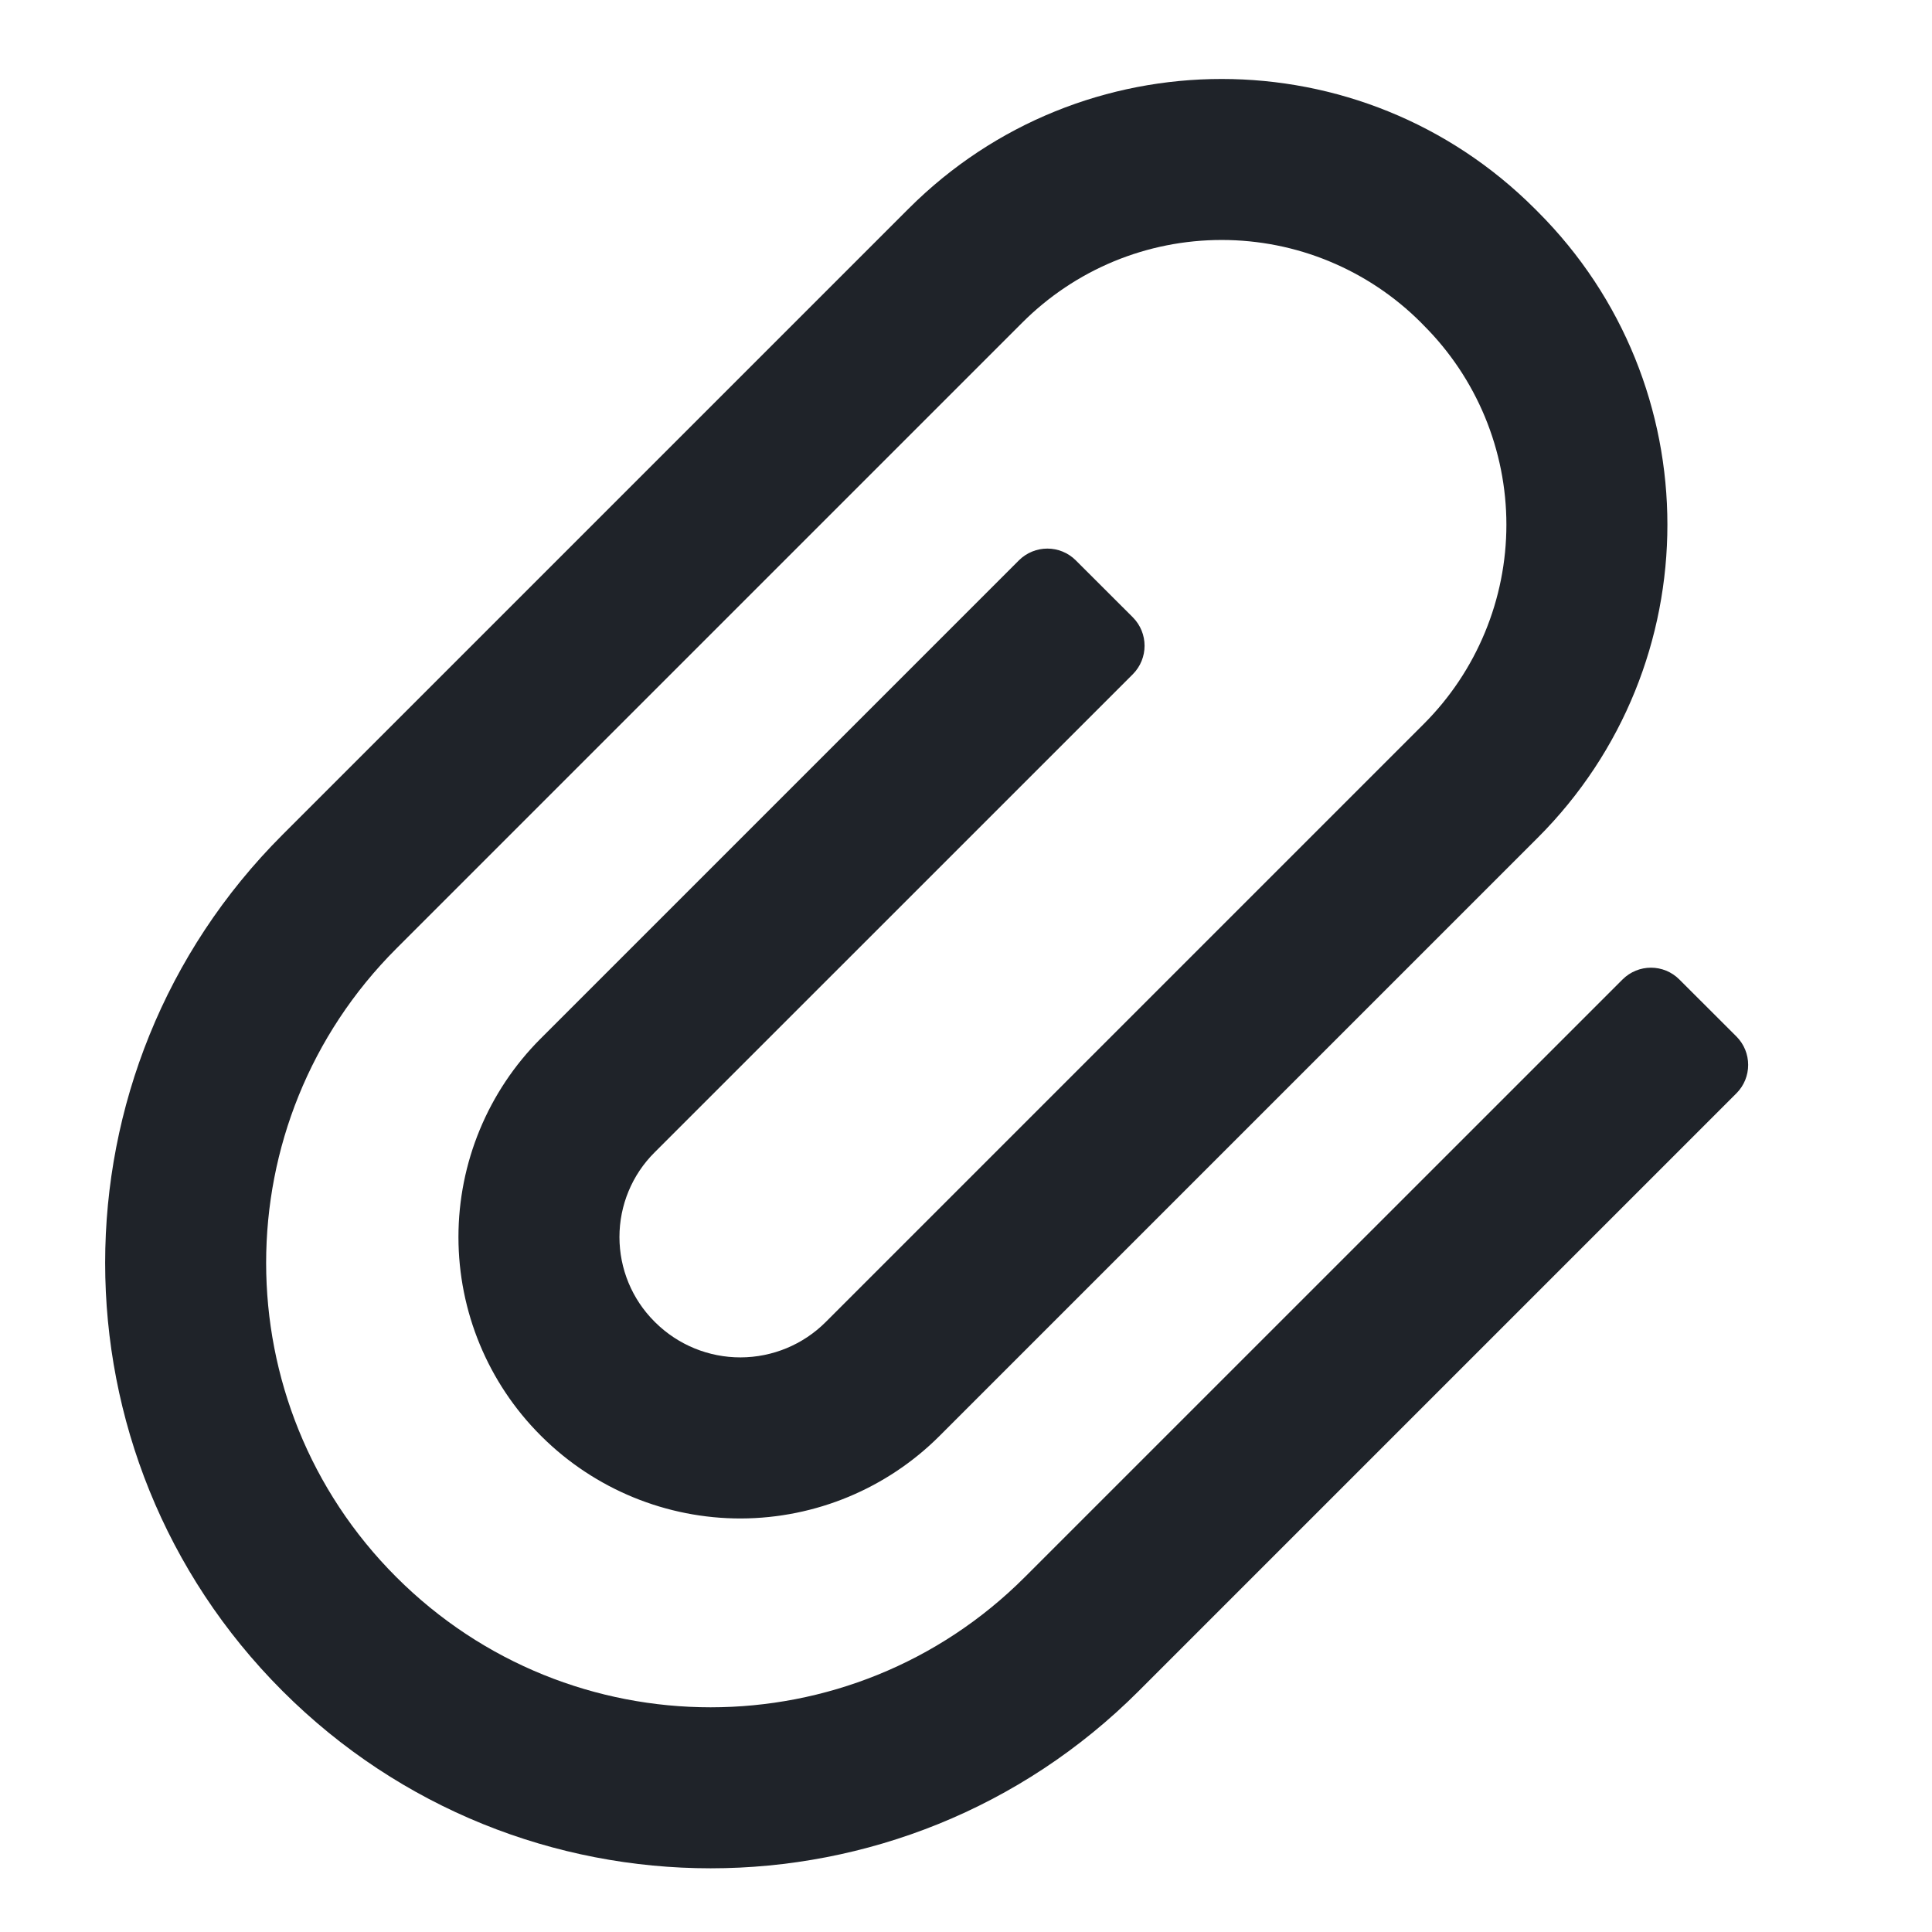 <svg width="24" height="24" viewBox="0 0 24 24" fill="none" xmlns="http://www.w3.org/2000/svg">
    <path
        d="M12.657 6.961C12.853 6.766 13.169 6.766 13.364 6.961L14.072 7.668C14.267 7.864 14.267 8.18 14.072 8.376L8.13 14.317C7.851 14.595 7.695 14.973 7.695 15.367C7.695 15.761 7.851 16.139 8.13 16.417L8.135 16.422L8.141 16.428C8.423 16.707 8.804 16.863 9.2 16.862C9.597 16.861 9.977 16.703 10.257 16.423L17.687 8.993C18.012 8.668 18.27 8.282 18.446 7.857C18.622 7.433 18.713 6.978 18.713 6.518C18.713 6.058 18.622 5.603 18.446 5.178C18.27 4.754 18.012 4.368 17.687 4.043L17.651 4.006C17.326 3.681 16.94 3.423 16.515 3.247C16.091 3.071 15.636 2.981 15.176 2.981C14.716 2.981 14.261 3.071 13.836 3.247C13.412 3.423 13.026 3.681 12.701 4.006L4.923 11.784C2.767 13.94 2.767 17.436 4.923 19.591C7.08 21.748 10.575 21.748 12.731 19.591L20.155 12.168C20.351 11.972 20.667 11.972 20.862 12.168L21.57 12.875C21.765 13.07 21.765 13.387 21.57 13.582L14.146 21.006C11.209 23.943 6.446 23.943 3.509 21.006C0.572 18.069 0.572 13.306 3.509 10.37L11.287 2.592C13.435 0.444 16.917 0.444 19.065 2.592L19.102 2.629C21.25 4.776 21.25 8.259 19.102 10.407L11.672 17.837C11.018 18.491 10.131 18.86 9.205 18.863C8.28 18.865 7.391 18.5 6.733 17.849L6.727 17.843L6.715 17.831C6.062 17.178 5.695 16.291 5.695 15.367C5.695 14.443 6.062 13.556 6.715 12.903L12.657 6.961Z"
        fill="#1F2329"/>
</svg>
